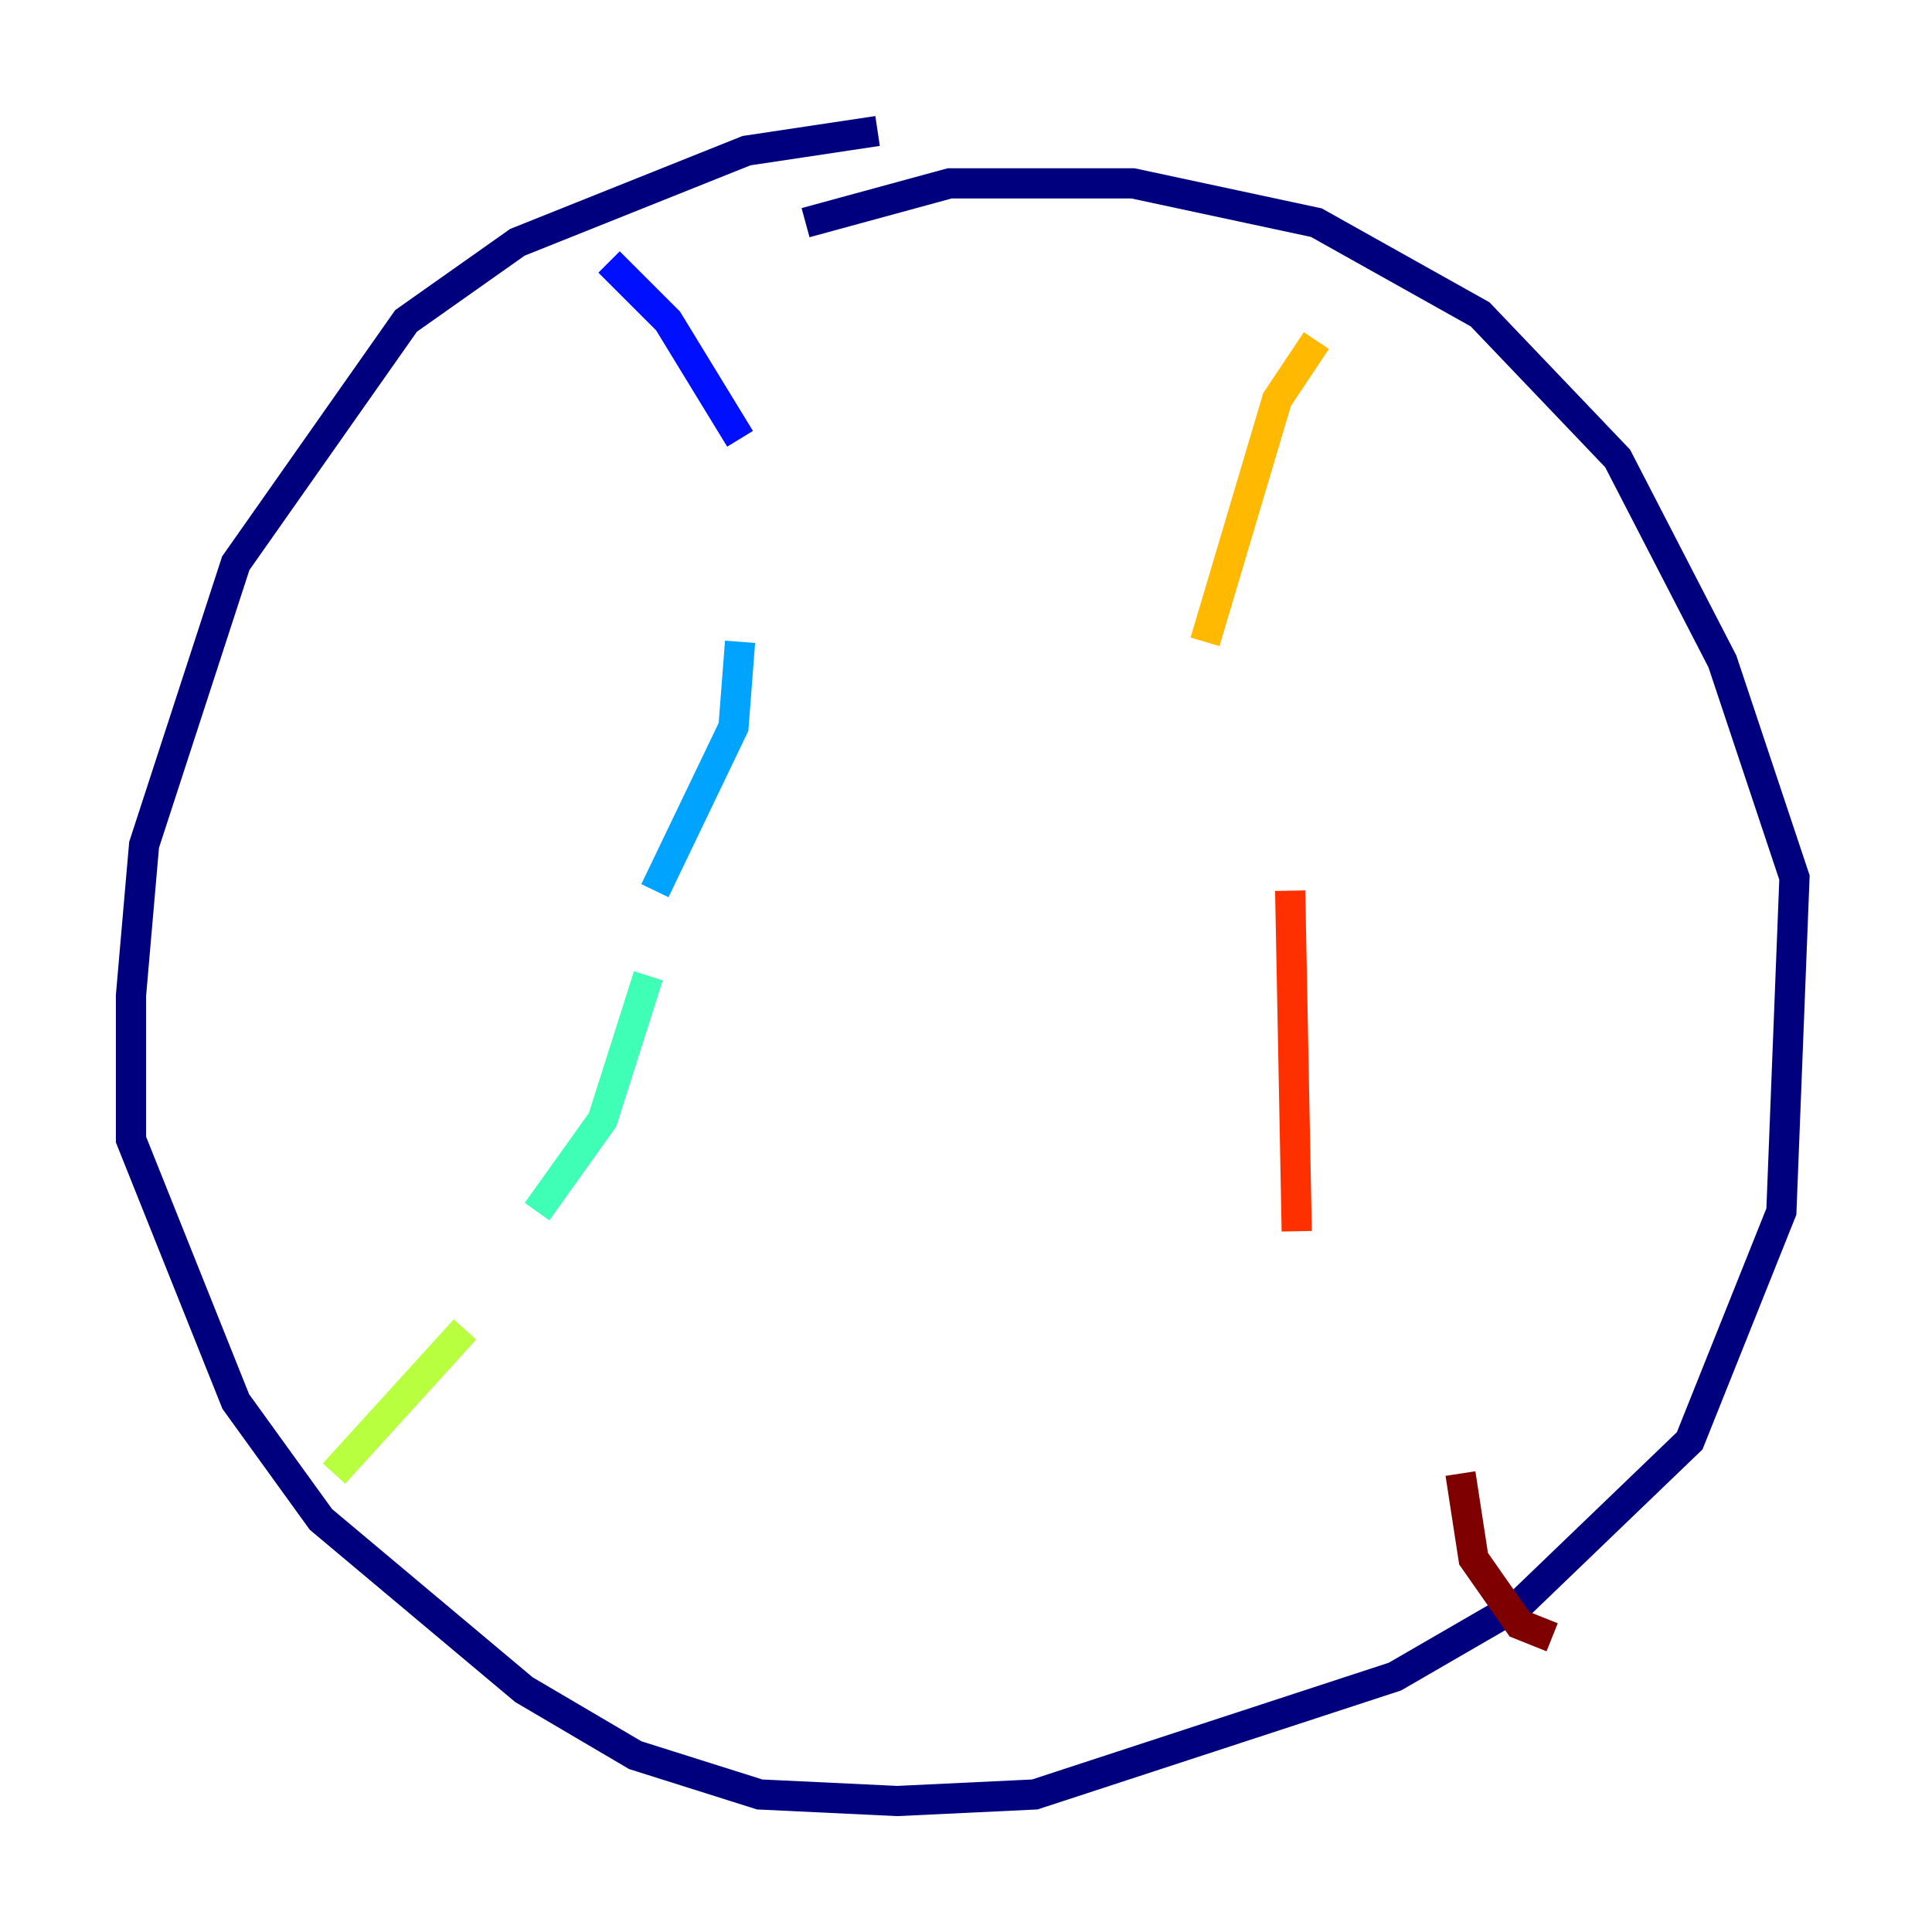 <?xml version="1.0" encoding="utf-8" ?>
<svg baseProfile="tiny" height="128" version="1.2" viewBox="0,0,128,128" width="128" xmlns="http://www.w3.org/2000/svg" xmlns:ev="http://www.w3.org/2001/xml-events" xmlns:xlink="http://www.w3.org/1999/xlink"><defs /><polyline fill="none" points="58.142,8.678 49.464,9.98 34.278,16.054 26.902,21.261 15.62,37.315 9.546,55.973 8.678,65.953 8.678,75.498 15.62,92.854 21.261,100.664 34.712,111.946 42.088,116.285 50.332,118.888 59.444,119.322 68.556,118.888 92.42,111.078 100.664,106.305 111.946,95.458 118.02,80.271 118.888,58.142 114.115,43.824 107.173,30.373 98.061,20.827 87.214,14.752 75.064,12.149 62.915,12.149 53.37,14.752" stroke="#00007f" stroke-width="2" /><polyline fill="none" points="40.352,17.356 44.258,21.261 49.031,29.071" stroke="#0010ff" stroke-width="2" /><polyline fill="none" points="49.031,42.522 48.597,48.163 43.39,59.01" stroke="#00a4ff" stroke-width="2" /><polyline fill="none" points="42.956,64.651 39.919,74.197 35.58,80.271" stroke="#3fffb7" stroke-width="2" /><polyline fill="none" points="30.807,88.081 22.129,97.627" stroke="#b7ff3f" stroke-width="2" /><polyline fill="none" points="87.214,22.563 84.61,26.468 79.837,42.522" stroke="#ffb900" stroke-width="2" /><polyline fill="none" points="85.478,59.01 85.912,81.573" stroke="#ff3000" stroke-width="2" /><polyline fill="none" points="96.759,97.627 97.627,103.268 100.664,107.607 102.834,108.475" stroke="#7f0000" stroke-width="2" /></svg>